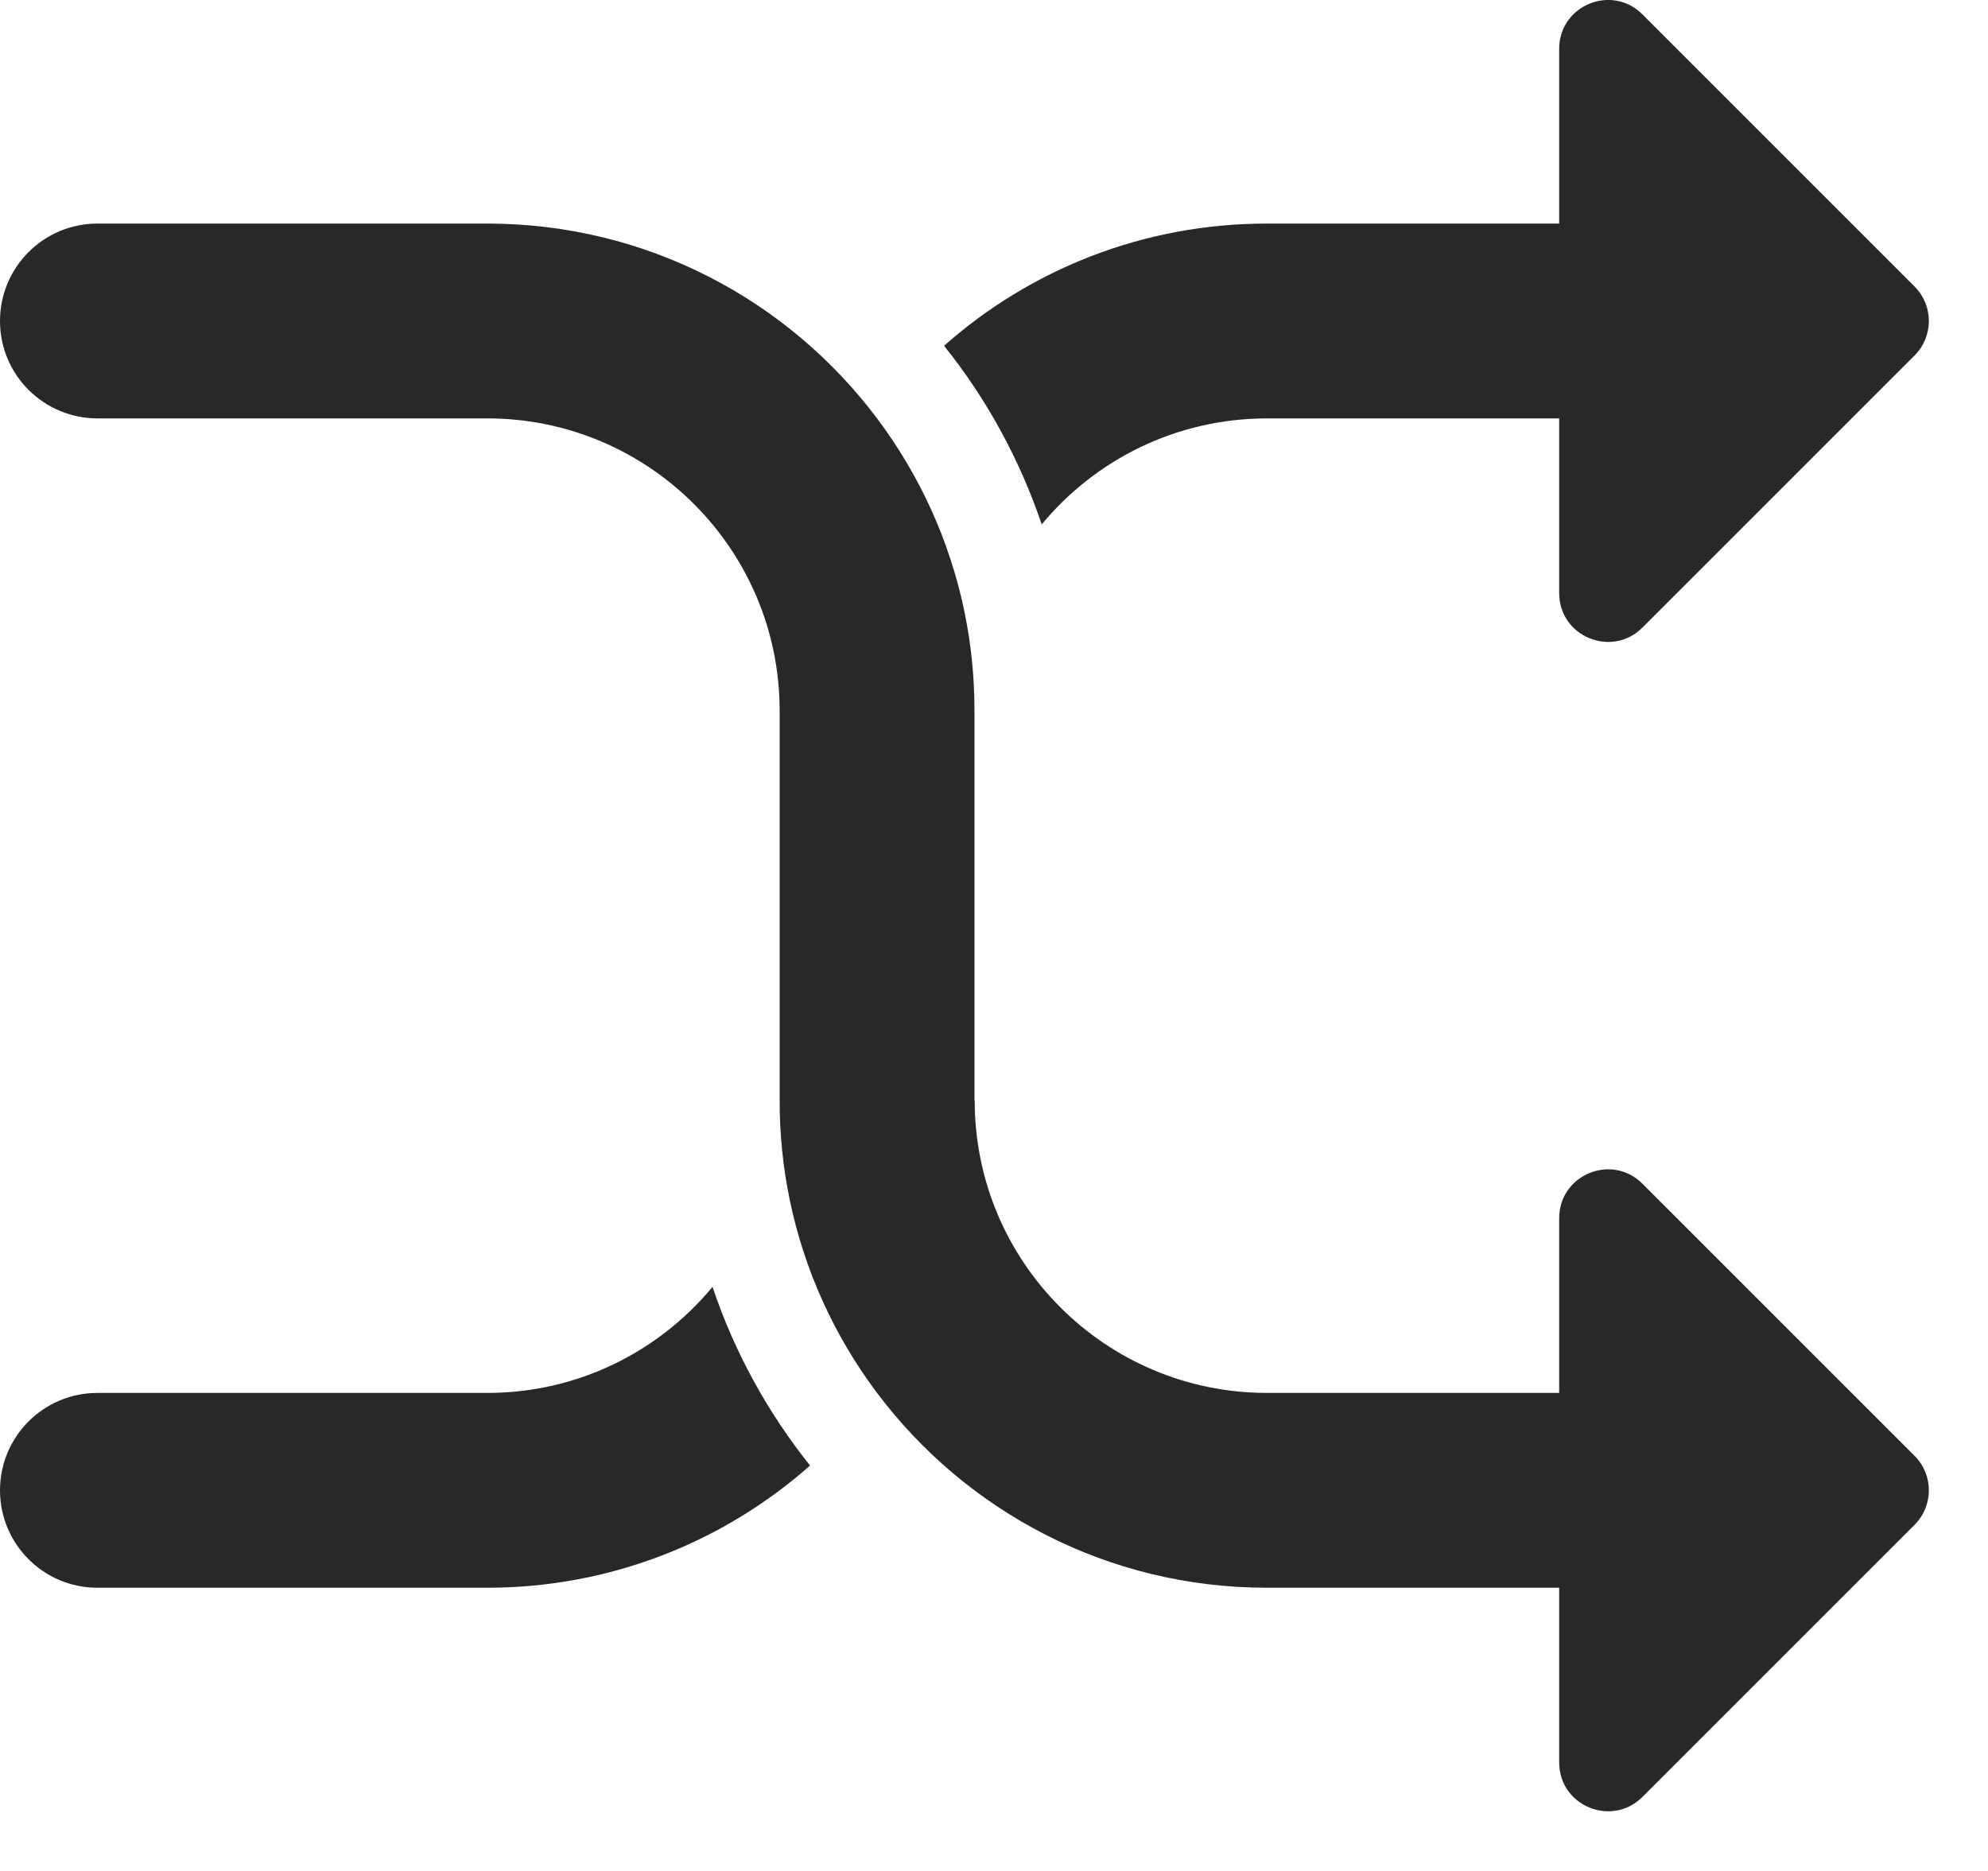 <svg preserveAspectRatio="none" width="100%" height="100%" overflow="visible" style="display: block;" viewBox="0 0 17 16" fill="none" xmlns="http://www.w3.org/2000/svg">
<g id="Union">
<path d="M16.372 3.04C16.535 2.877 16.535 2.613 16.372 2.45L14.045 0.123C13.782 -0.14 13.333 0.046 13.333 0.418V1.912H10.833C9.775 1.912 8.808 2.306 8.073 2.957C8.435 3.409 8.719 3.925 8.908 4.485C9.366 3.931 10.058 3.579 10.833 3.578H13.333V5.072C13.333 5.444 13.782 5.629 14.045 5.367L16.372 3.04Z" fill="#282828"/>
<path d="M16.372 13.04C16.535 12.877 16.535 12.613 16.372 12.45L14.045 10.123C13.782 9.86 13.333 10.046 13.333 10.418V11.912H10.833C9.453 11.911 8.335 10.792 8.335 9.412H8.333V6.078C8.333 5.793 8.305 5.514 8.25 5.245C8.25 5.243 8.249 5.241 8.249 5.239C8.123 4.625 7.863 4.061 7.5 3.578C6.74 2.566 5.53 1.912 4.167 1.912H0.833C0.373 1.912 0 2.285 0 2.745C0 3.205 0.373 3.578 0.833 3.578H4.167C5.547 3.578 6.667 4.698 6.667 6.078V9.412C6.667 9.697 6.695 9.976 6.75 10.245L6.751 10.251C6.877 10.865 7.137 11.429 7.5 11.912C8.26 12.924 9.47 13.578 10.833 13.578H13.333V15.072C13.333 15.444 13.782 15.629 14.045 15.367L16.372 13.04Z" fill="#282828"/>
<path d="M0 12.745C0 12.285 0.373 11.912 0.833 11.912H4.167C4.942 11.912 5.634 11.559 6.093 11.005C6.281 11.566 6.566 12.081 6.927 12.533C6.192 13.183 5.225 13.578 4.167 13.578H0.833C0.373 13.578 0 13.205 0 12.745Z" fill="#282828"/>
</g>
</svg>
